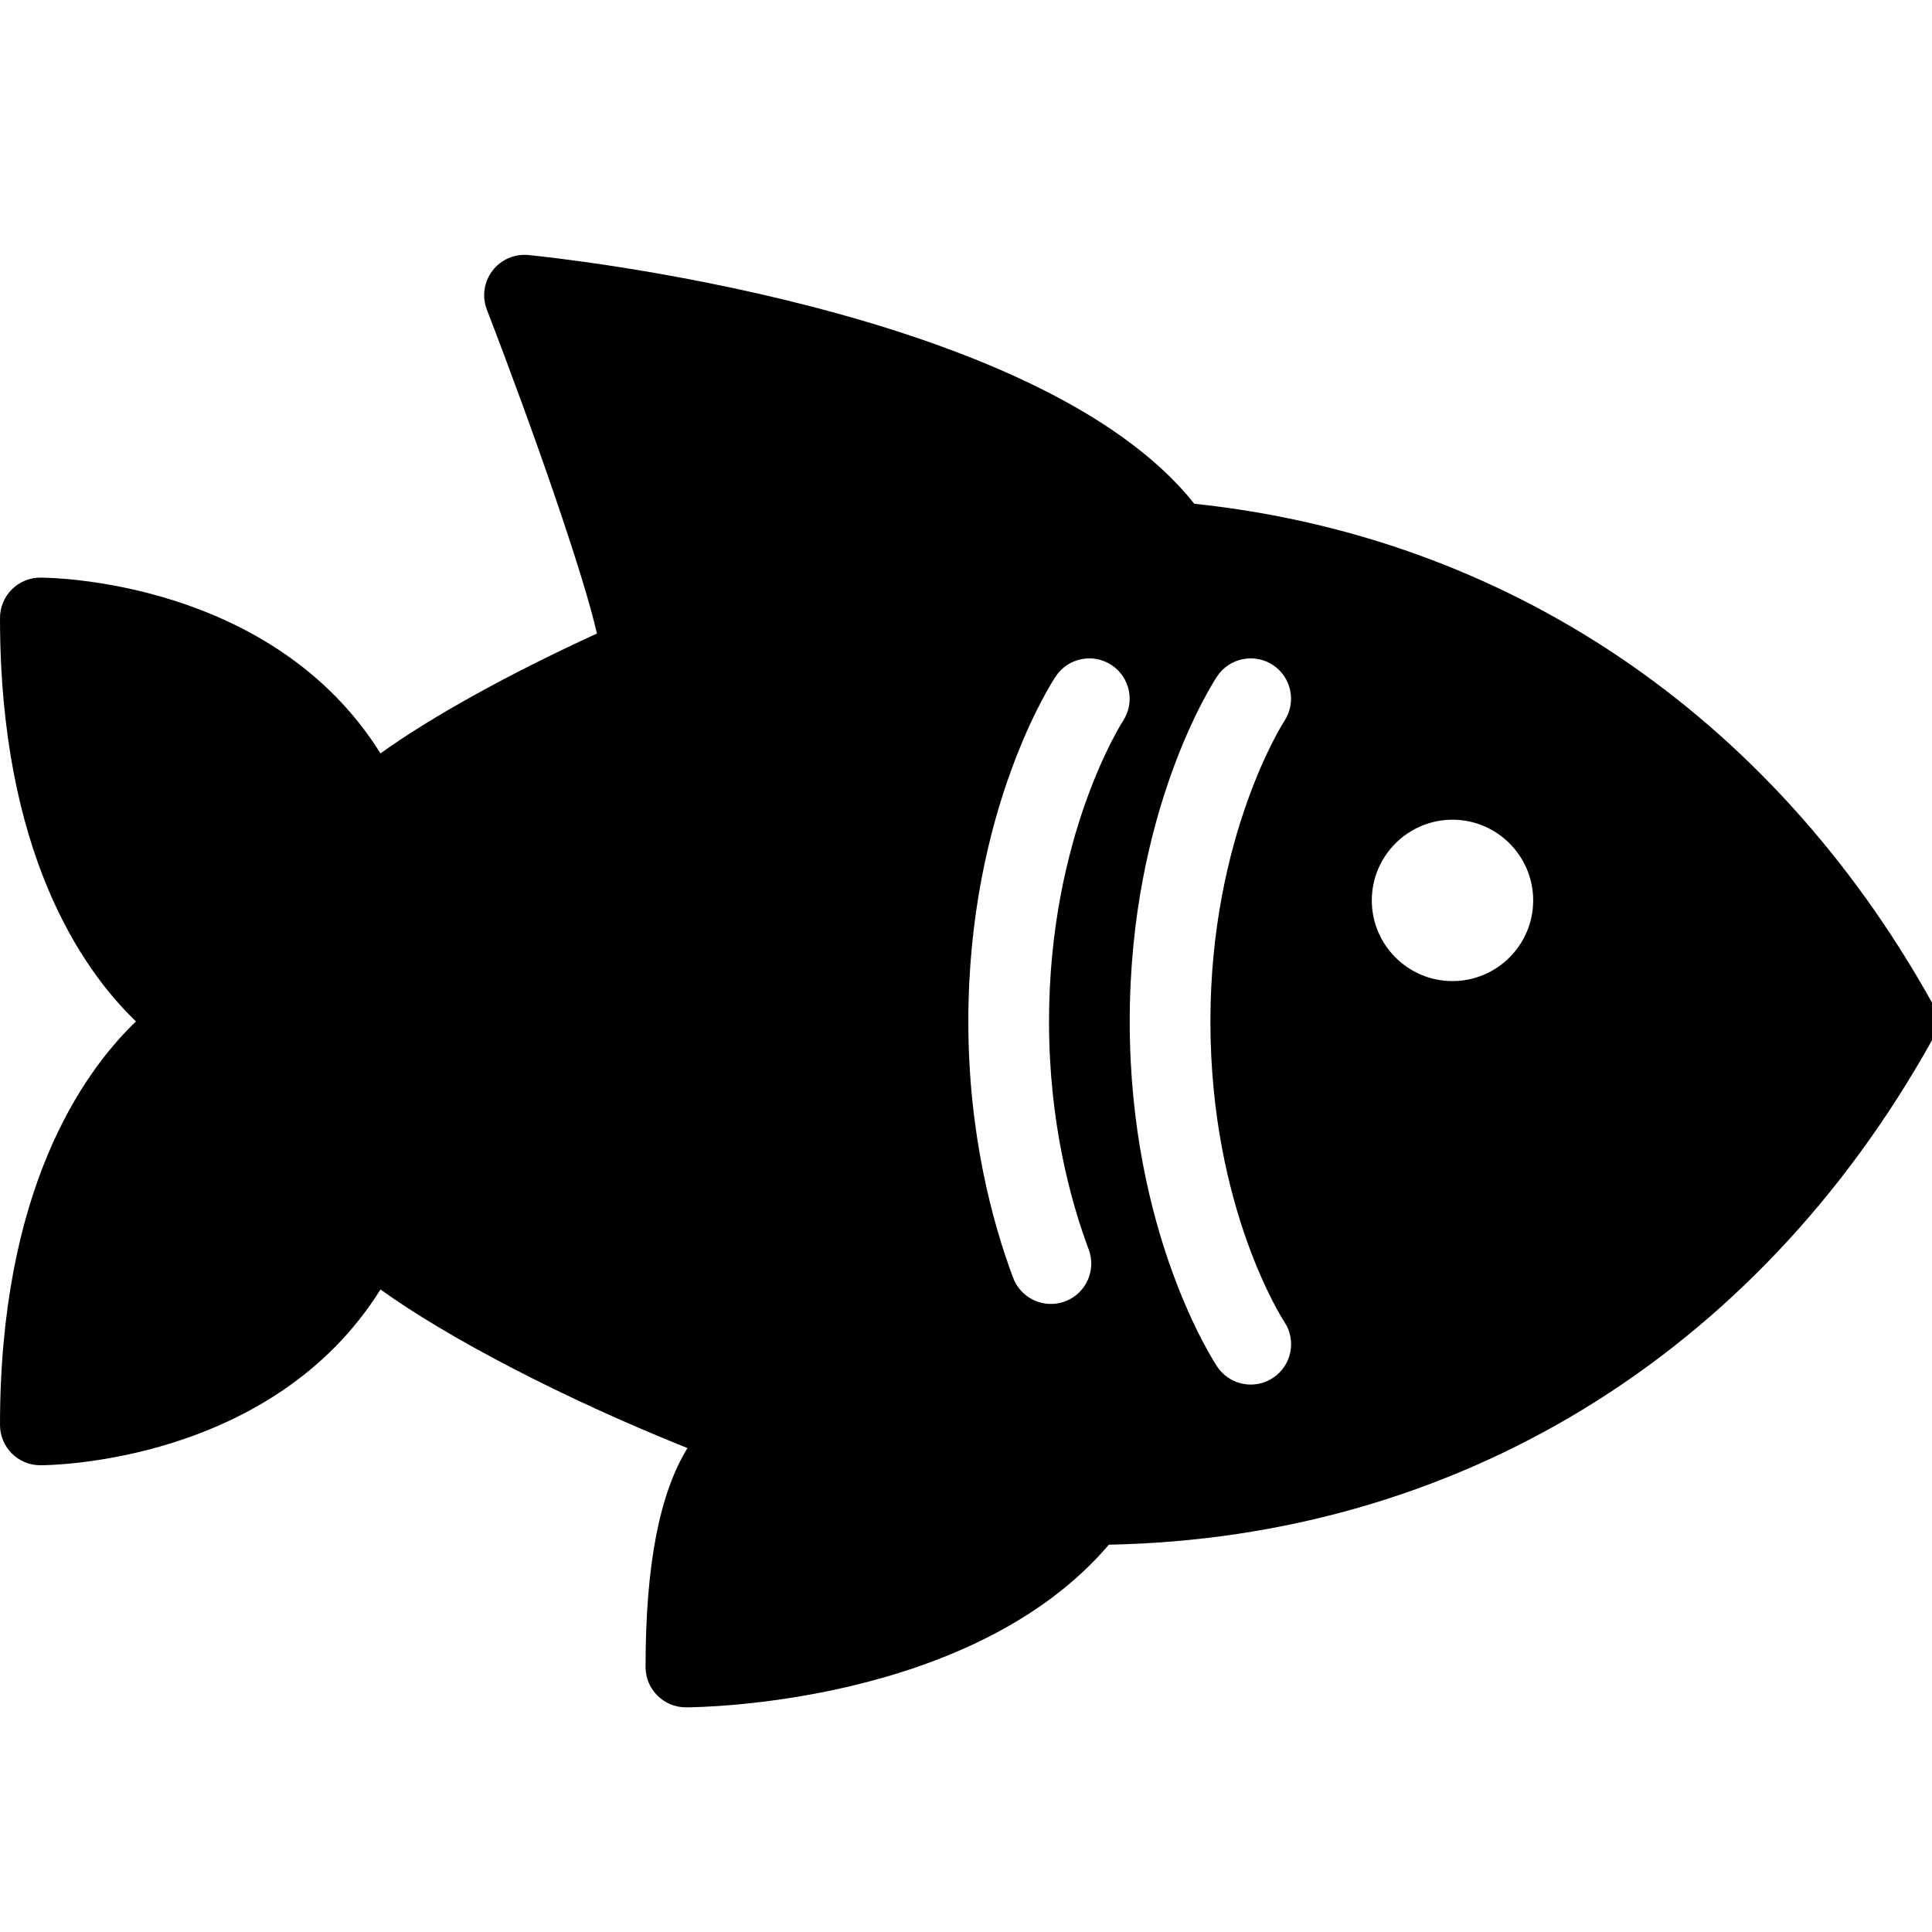 <?xml version="1.0" encoding="UTF-8" standalone="no"?>
<!-- Generator: Adobe Illustrator 19.0.0, SVG Export Plug-In . SVG Version: 6.00 Build 0)  -->

<svg
   xmlns:dc="http://purl.org/dc/elements/1.1/"
   xmlns:cc="http://creativecommons.org/ns#"
   xmlns:rdf="http://www.w3.org/1999/02/22-rdf-syntax-ns#"
   xmlns:svg="http://www.w3.org/2000/svg"
   xmlns="http://www.w3.org/2000/svg"
   xmlns:sodipodi="http://sodipodi.sourceforge.net/DTD/sodipodi-0.dtd"
   xmlns:inkscape="http://www.inkscape.org/namespaces/inkscape"
   version="1.1"
   id="Capa_1"
   x="0px"
   y="0px"
   viewBox="0 0 70.997 70.997"
   xml:space="preserve"
   sodipodi:docname="fish.svg"
   width="70.997"
   height="70.997"
   inkscape:version="0.92.4 (5da689c313, 2019-01-14)"><defs
   id="defs1570" /><sodipodi:namedview
   pagecolor="#ffffff"
   bordercolor="#666666"
   borderopacity="1"
   objecttolerance="10"
   gridtolerance="10"
   guidetolerance="10"
   inkscape:pageopacity="0"
   inkscape:pageshadow="2"
   inkscape:window-width="1920"
   inkscape:window-height="1017"
   id="namedview1568"
   showgrid="false"
   inkscape:zoom="3.6875215"
   inkscape:cx="70.023276"
   inkscape:cy="30.496557"
   inkscape:window-x="-8"
   inkscape:window-y="-8"
   inkscape:window-maximized="1"
   inkscape:current-layer="Capa_1" />
<g
   id="g1535"
   transform="matrix(0.139,0,0,0.139,0,0.469)">
	<g
   id="g1533">
		<path
   d="M 510.646,261.469 C 468.003,185.134 397.9,138.456 315.733,129.806 274.538,77.776 145.277,64.595 139.698,64.052 c -3.635,-0.375 -7.292,1.208 -9.521,4.167 -2.24,2.938 -2.792,6.833 -1.458,10.281 12.673,32.896 25.656,70.313 29.092,85.621 -23.473,10.741 -43.99,22.163 -57.217,31.681 C 71.906,149.906 13.344,149.333 10.667,149.333 4.771,149.333 0,154.104 0,160 0,221.802 21.542,252.823 35.948,266.667 21.542,280.51 0,311.531 0,373.333 0,379.229 4.771,384 10.667,384 c 2.677,0 61.24,-0.573 89.927,-46.469 17.573,12.646 47.957,28.637 81.159,41.931 -7.337,11.867 -11.086,30.742 -11.086,57.871 0,5.896 4.771,10.667 10.667,10.667 3.172,0 75.708,-0.629 111.832,-43.003 91.87,-1.775 170.978,-49.891 217.48,-133.133 1.802,-3.229 1.802,-7.166 0,-10.395 z m -213.75,-74.25 c -0.198,0.302 -19.563,30.365 -19.563,79.448 0,26.667 5.708,47.5 10.49,60.281 2.063,5.521 -0.729,11.667 -6.25,13.729 -1.229,0.458 -2.5,0.677 -3.74,0.677 -4.323,0 -8.385,-2.646 -9.99,-6.927 C 262.437,320 256,296.531 256,266.666 c 0,-55.917 22.177,-89.833 23.125,-91.25 3.26,-4.875 9.844,-6.198 14.75,-2.969 4.896,3.251 6.25,9.855 3.021,14.772 z m 39.687,173.656 c -1.823,1.208 -3.875,1.792 -5.906,1.792 -3.448,0 -6.833,-1.667 -8.885,-4.75 -0.948,-1.417 -23.125,-35.333 -23.125,-91.25 0,-55.917 22.177,-89.833 23.125,-91.25 3.25,-4.875 9.854,-6.198 14.75,-2.969 4.896,3.25 6.25,9.854 3.021,14.771 -0.198,0.302 -19.563,30.364 -19.563,79.447 0,49.531 19.344,79.125 19.542,79.417 3.271,4.906 1.948,11.521 -2.959,14.792 z M 384,256 c -11.76,0 -21.333,-9.573 -21.333,-21.333 0,-11.76 9.573,-21.333 21.333,-21.333 11.76,0 21.333,9.573 21.333,21.333 0,11.76 -9.573,21.333 -21.333,21.333 z"
   id="path1531"
   inkscape:connector-curvature="0" />
	</g>
</g>
<g
   id="g1537"
   transform="translate(0,-441)">
</g>
<g
   id="g1539"
   transform="translate(0,-441)">
</g>
<g
   id="g1541"
   transform="translate(0,-441)">
</g>
<g
   id="g1543"
   transform="translate(0,-441)">
</g>
<g
   id="g1545"
   transform="translate(0,-441)">
</g>
<g
   id="g1547"
   transform="translate(0,-441)">
</g>
<g
   id="g1549"
   transform="translate(0,-441)">
</g>
<g
   id="g1551"
   transform="translate(0,-441)">
</g>
<g
   id="g1553"
   transform="translate(0,-441)">
</g>
<g
   id="g1555"
   transform="translate(0,-441)">
</g>
<g
   id="g1557"
   transform="translate(0,-441)">
</g>
<g
   id="g1559"
   transform="translate(0,-441)">
</g>
<g
   id="g1561"
   transform="translate(0,-441)">
</g>
<g
   id="g1563"
   transform="translate(0,-441)">
</g>
<g
   id="g1565"
   transform="translate(0,-441)">
</g>
</svg>